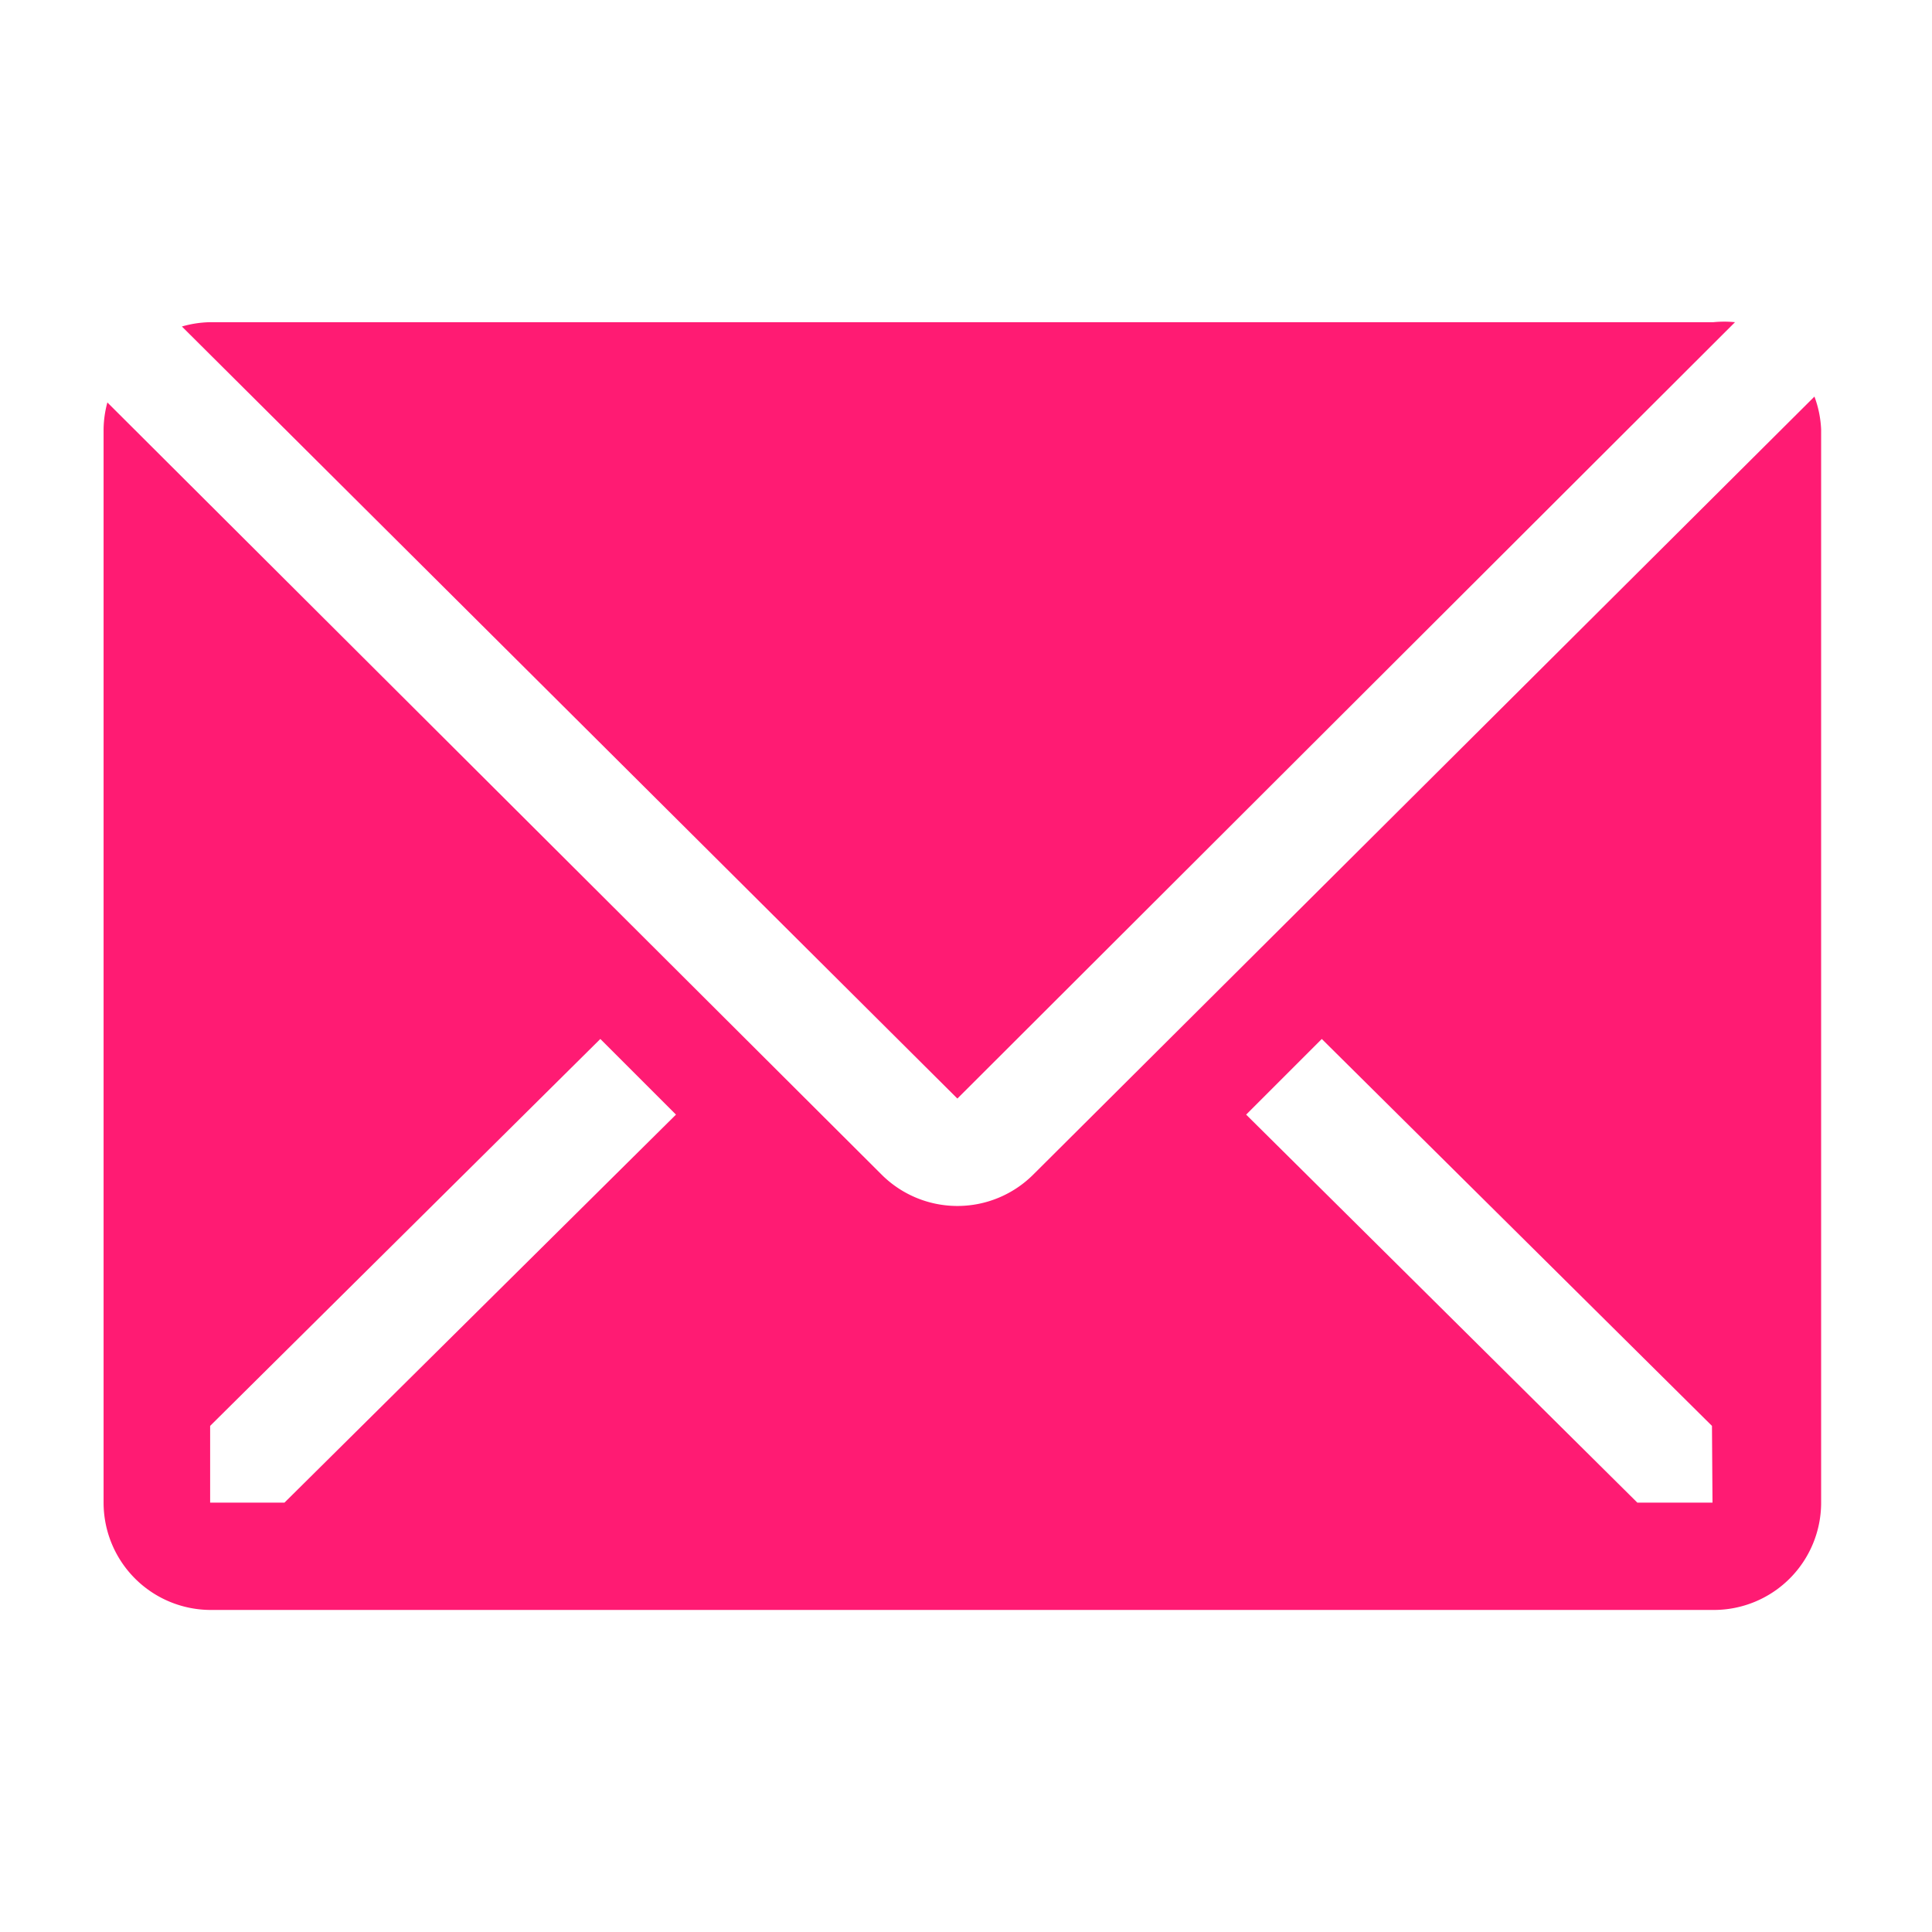 <svg id="Email" xmlns="http://www.w3.org/2000/svg" width="26" height="26" viewBox="0 0 26 26">
  <path id="Path_39417" data-name="Path 39417" d="M24.291,6A1.444,1.444,0,0,0,24,6H3.773a1.444,1.444,0,0,0-.383.058L13.826,16.448Z" transform="translate(-0.942 -1.664)" fill="#ff1b73"/>
  <path id="Path_39418" data-name="Path 39418" d="M24.954,7.39,14.439,17.862a1.444,1.444,0,0,1-2.037,0L1.981,7.469a1.444,1.444,0,0,0-.051.361V22.275a1.444,1.444,0,0,0,1.444,1.444H23.6a1.444,1.444,0,0,0,1.444-1.444V7.831A1.444,1.444,0,0,0,24.954,7.39ZM4.364,22.275h-1V21.242l5.251-5.207,1.018,1.018Zm19.218,0H22.571l-5.265-5.222,1.018-1.018,5.251,5.207Z" transform="translate(-0.536 -2.053)" fill="#ff1b73"/>
  <rect id="Rectangle_1060" data-name="Rectangle 1060" width="26" height="26" fill="rgba(0,0,0,0)"/>
</svg>
